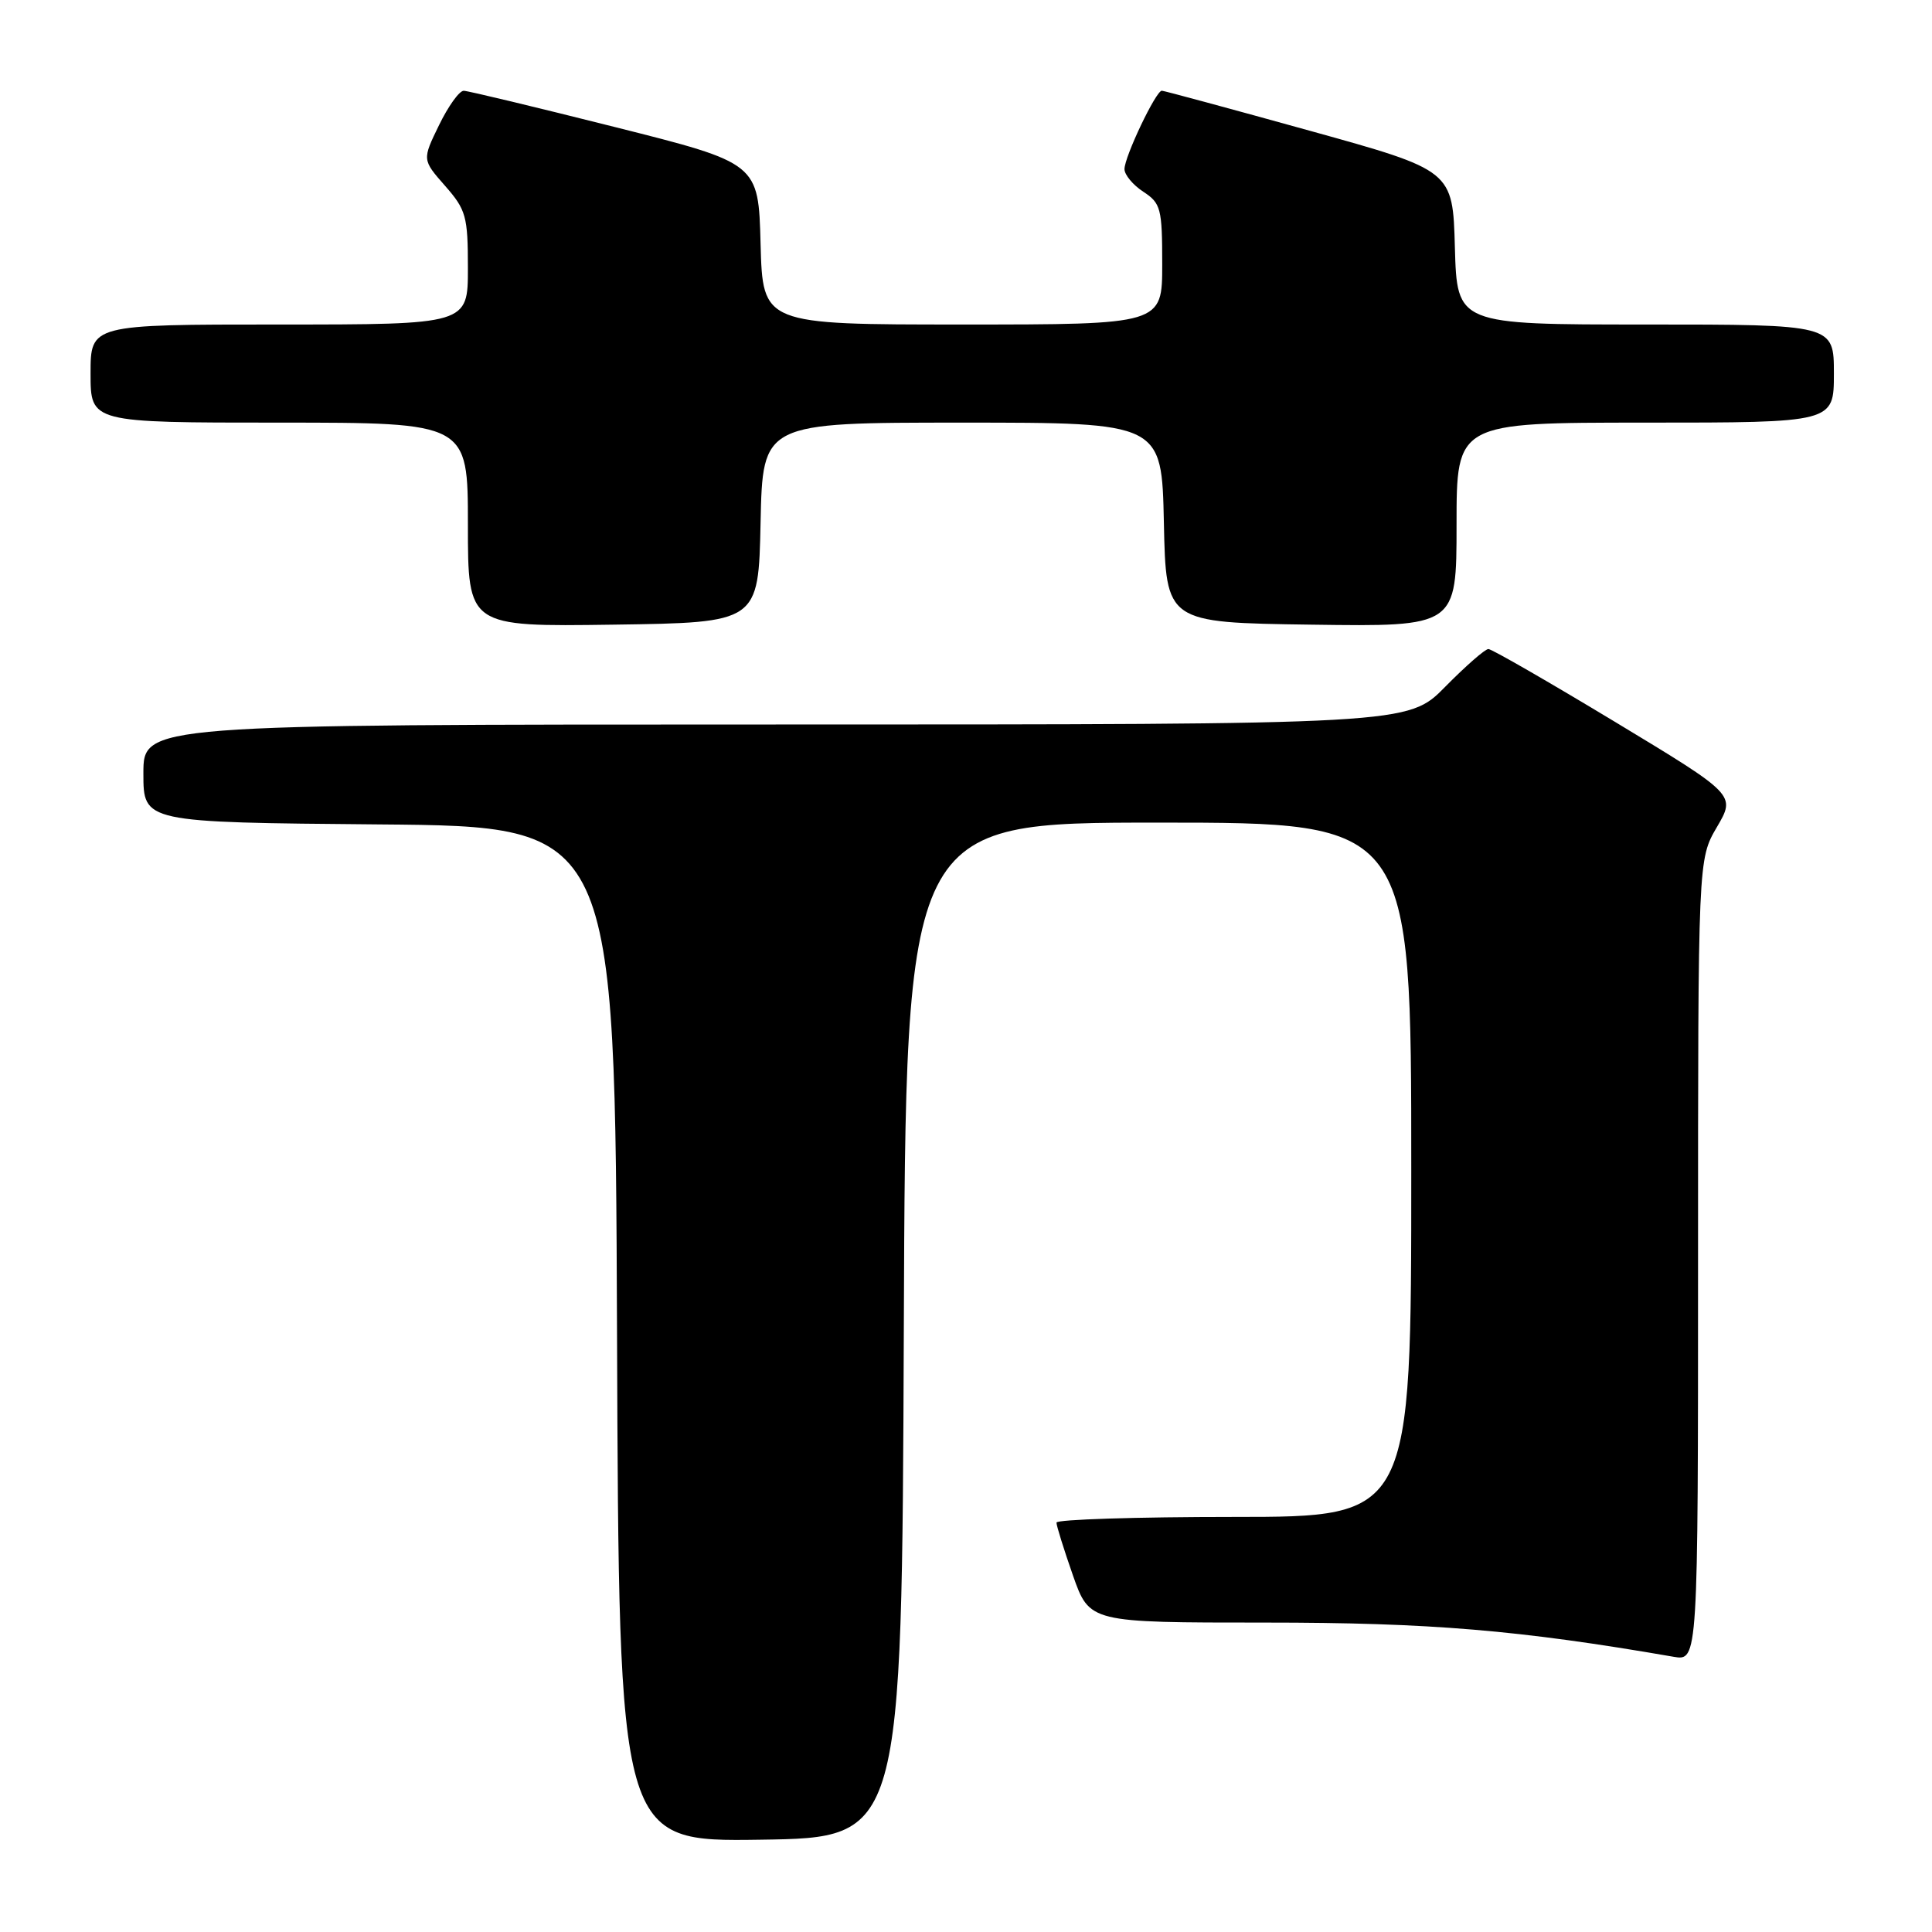 <?xml version="1.0" encoding="UTF-8" standalone="no"?>
<!DOCTYPE svg PUBLIC "-//W3C//DTD SVG 1.1//EN" "http://www.w3.org/Graphics/SVG/1.1/DTD/svg11.dtd" >
<svg xmlns="http://www.w3.org/2000/svg" xmlns:xlink="http://www.w3.org/1999/xlink" version="1.1" viewBox="0 0 256 256">
 <g >
 <path fill="currentColor"
d=" M 119.76 176.25 C 120.01 109.00 120.01 109.00 153.51 109.00 C 187.00 109.00 187.00 109.00 187.00 155.00 C 187.00 201.00 187.00 201.00 163.50 201.00 C 150.57 201.00 140.00 201.34 139.99 201.75 C 139.98 202.16 140.97 205.31 142.17 208.75 C 144.37 215.00 144.37 215.00 167.63 215.00 C 189.51 215.00 201.30 215.99 221.75 219.53 C 225.00 220.09 225.00 220.09 225.00 166.97 C 225.00 113.86 225.00 113.86 227.50 109.59 C 230.00 105.32 230.00 105.32 214.01 95.66 C 205.21 90.35 197.66 86.00 197.22 86.00 C 196.78 86.00 194.21 88.25 191.50 91.00 C 186.58 96.00 186.58 96.00 102.79 96.00 C 19.00 96.00 19.00 96.00 19.00 102.49 C 19.00 108.97 19.00 108.97 50.25 109.24 C 81.50 109.50 81.50 109.50 81.76 176.77 C 82.01 244.04 82.01 244.04 100.76 243.77 C 119.50 243.50 119.50 243.50 119.76 176.25 Z  M 100.78 69.25 C 101.06 56.00 101.06 56.00 127.50 56.00 C 153.94 56.00 153.94 56.00 154.22 69.25 C 154.50 82.50 154.50 82.50 173.75 82.77 C 193.00 83.04 193.00 83.04 193.00 69.52 C 193.00 56.00 193.00 56.00 218.00 56.00 C 243.00 56.00 243.00 56.00 243.00 49.50 C 243.00 43.00 243.00 43.00 218.03 43.00 C 193.07 43.00 193.07 43.00 192.78 32.79 C 192.50 22.58 192.50 22.58 173.50 17.31 C 163.05 14.41 154.25 12.03 153.95 12.02 C 153.18 11.99 149.00 20.76 149.00 22.41 C 149.00 23.16 150.12 24.51 151.50 25.41 C 153.82 26.93 154.00 27.62 154.00 35.02 C 154.00 43.00 154.00 43.00 127.53 43.00 C 101.07 43.00 101.07 43.00 100.78 32.31 C 100.50 21.62 100.50 21.62 81.50 16.84 C 71.05 14.21 62.03 12.04 61.45 12.03 C 60.87 12.01 59.40 14.06 58.17 16.59 C 55.94 21.17 55.94 21.17 58.97 24.62 C 61.76 27.80 62.00 28.65 62.00 35.53 C 62.00 43.00 62.00 43.00 37.00 43.00 C 12.00 43.00 12.00 43.00 12.00 49.50 C 12.00 56.00 12.00 56.00 37.00 56.00 C 62.00 56.00 62.00 56.00 62.00 69.52 C 62.00 83.04 62.00 83.04 81.25 82.77 C 100.50 82.50 100.50 82.50 100.78 69.25 Z "/>
</g>
</svg>
